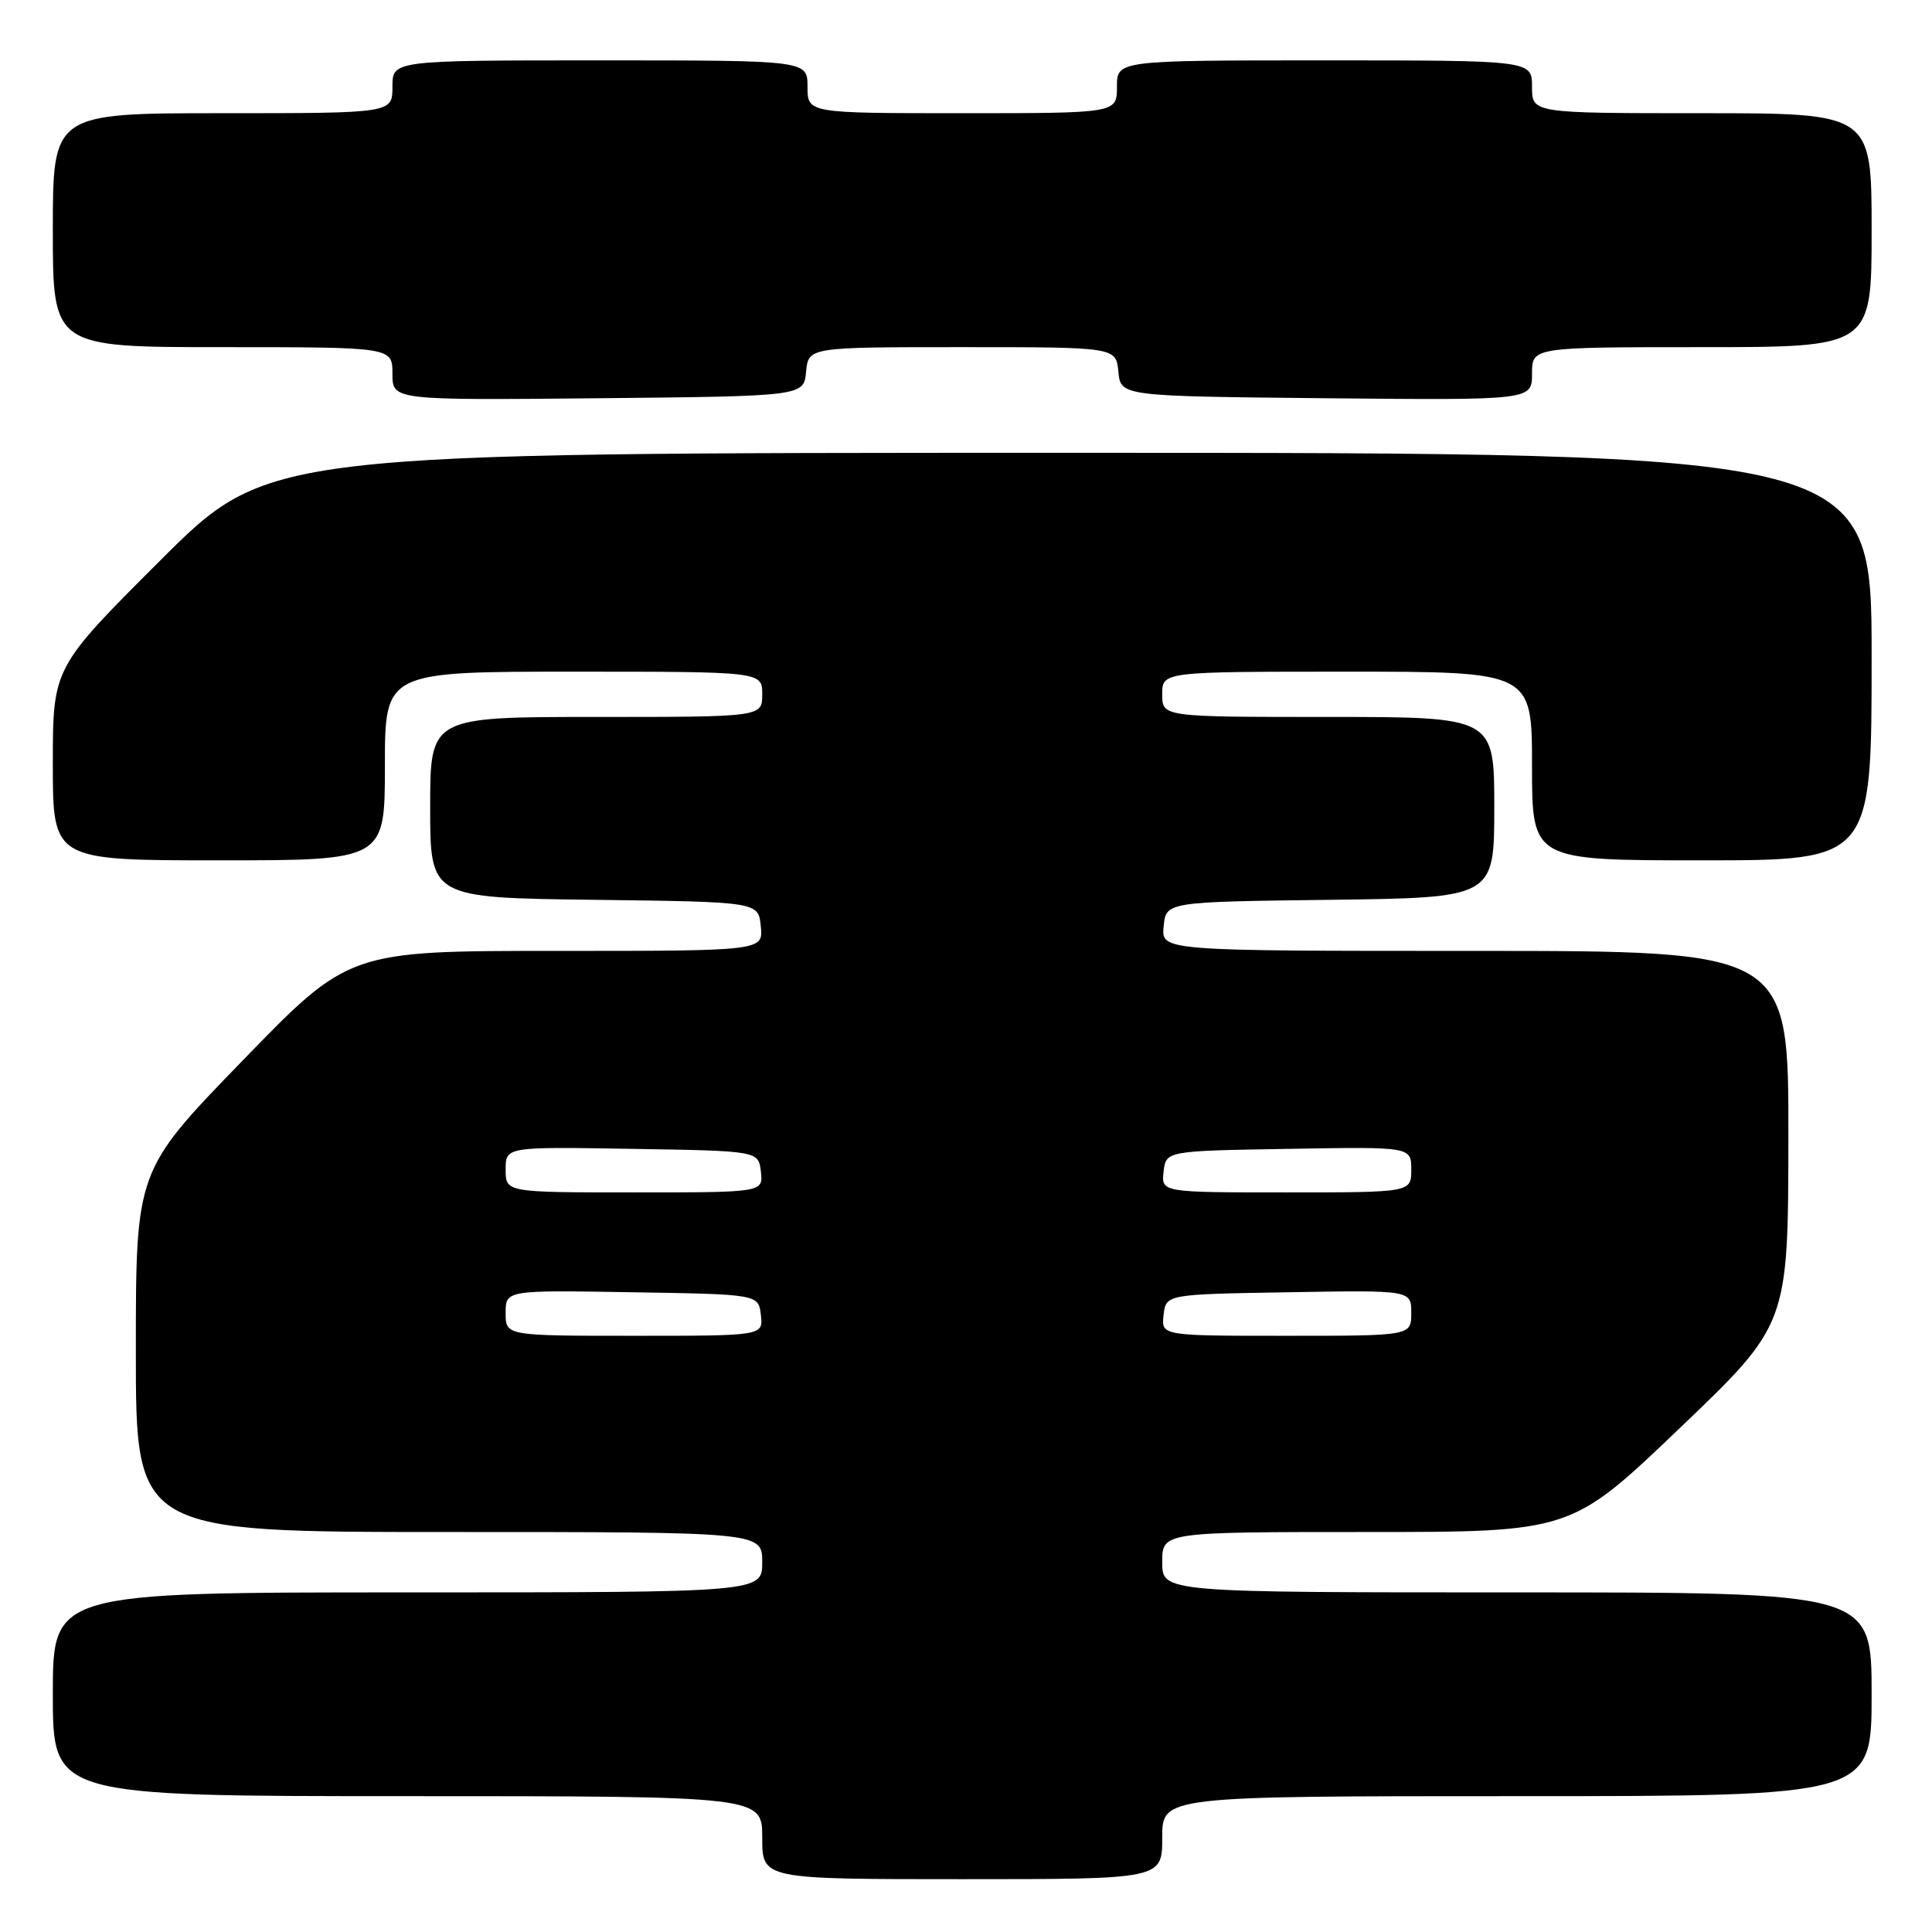 <?xml version="1.0" encoding="UTF-8" standalone="no"?>
<!DOCTYPE svg PUBLIC "-//W3C//DTD SVG 1.1//EN" "http://www.w3.org/Graphics/SVG/1.1/DTD/svg11.dtd" >
<svg xmlns="http://www.w3.org/2000/svg" xmlns:xlink="http://www.w3.org/1999/xlink" version="1.1" viewBox="0 0 256 256">
 <g >
 <path fill="currentColor"
d=" M 154.00 243.50 C 154.00 238.00 154.00 238.00 201.00 238.00 C 248.00 238.00 248.00 238.00 248.00 224.50 C 248.00 211.00 248.00 211.00 201.00 211.00 C 154.00 211.00 154.00 211.00 154.00 207.00 C 154.00 203.00 154.00 203.00 181.09 203.00 C 208.18 203.00 208.18 203.00 222.56 189.25 C 236.94 175.50 236.94 175.50 236.97 150.75 C 237.00 126.00 237.00 126.00 195.44 126.00 C 153.87 126.00 153.87 126.00 154.19 122.75 C 154.50 119.50 154.50 119.50 176.25 119.23 C 198.00 118.96 198.00 118.96 198.00 106.98 C 198.00 95.00 198.00 95.00 176.00 95.00 C 154.00 95.00 154.00 95.00 154.00 92.00 C 154.00 89.00 154.00 89.00 178.50 89.00 C 203.00 89.00 203.00 89.00 203.00 101.50 C 203.00 114.00 203.00 114.00 225.50 114.00 C 248.00 114.00 248.00 114.00 248.00 87.00 C 248.00 60.00 248.00 60.00 141.76 60.00 C 35.53 60.00 35.53 60.00 21.26 74.24 C 7.00 88.47 7.00 88.47 7.00 101.24 C 7.00 114.00 7.00 114.00 29.00 114.00 C 51.00 114.00 51.00 114.00 51.00 101.50 C 51.00 89.00 51.00 89.00 76.00 89.00 C 101.00 89.00 101.00 89.00 101.00 92.00 C 101.00 95.00 101.00 95.00 79.00 95.00 C 57.00 95.00 57.00 95.00 57.00 106.98 C 57.00 118.96 57.00 118.96 78.75 119.23 C 100.50 119.50 100.50 119.50 100.81 122.75 C 101.13 126.00 101.13 126.00 73.68 126.00 C 46.23 126.00 46.23 126.00 32.12 140.56 C 18.00 155.11 18.00 155.11 18.00 179.06 C 18.00 203.00 18.00 203.00 59.50 203.00 C 101.00 203.00 101.00 203.00 101.00 207.00 C 101.00 211.00 101.00 211.00 54.00 211.00 C 7.00 211.00 7.00 211.00 7.00 224.50 C 7.00 238.00 7.00 238.00 54.00 238.00 C 101.00 238.00 101.00 238.00 101.00 243.50 C 101.00 249.00 101.00 249.00 127.50 249.00 C 154.00 249.00 154.00 249.00 154.00 243.50 Z  M 106.81 49.25 C 107.13 46.00 107.13 46.00 127.50 46.00 C 147.87 46.00 147.87 46.00 148.19 49.25 C 148.50 52.50 148.50 52.50 175.75 52.77 C 203.00 53.03 203.00 53.03 203.00 49.52 C 203.00 46.00 203.00 46.00 225.50 46.00 C 248.00 46.00 248.00 46.00 248.00 30.50 C 248.00 15.00 248.00 15.00 225.50 15.00 C 203.00 15.00 203.00 15.00 203.00 11.50 C 203.00 8.00 203.00 8.00 175.50 8.00 C 148.00 8.00 148.00 8.00 148.00 11.50 C 148.00 15.00 148.00 15.00 127.50 15.00 C 107.00 15.00 107.00 15.00 107.00 11.50 C 107.00 8.00 107.00 8.00 79.50 8.00 C 52.00 8.00 52.00 8.00 52.00 11.50 C 52.00 15.00 52.00 15.00 29.50 15.00 C 7.00 15.00 7.00 15.00 7.00 30.50 C 7.00 46.00 7.00 46.00 29.50 46.00 C 52.00 46.00 52.00 46.00 52.00 49.52 C 52.00 53.03 52.00 53.03 79.25 52.77 C 106.50 52.50 106.50 52.50 106.81 49.25 Z  M 67.00 173.98 C 67.00 170.95 67.00 170.95 83.75 171.23 C 100.50 171.50 100.50 171.50 100.82 174.25 C 101.13 177.00 101.13 177.00 84.07 177.00 C 67.00 177.00 67.00 177.00 67.00 173.98 Z  M 154.18 174.25 C 154.50 171.50 154.50 171.50 170.75 171.23 C 187.00 170.95 187.00 170.95 187.00 173.98 C 187.00 177.00 187.00 177.00 170.43 177.00 C 153.87 177.00 153.87 177.00 154.18 174.25 Z  M 67.00 154.98 C 67.00 151.95 67.00 151.95 83.75 152.23 C 100.50 152.50 100.50 152.50 100.82 155.25 C 101.13 158.00 101.13 158.00 84.07 158.00 C 67.00 158.00 67.00 158.00 67.00 154.98 Z  M 154.18 155.25 C 154.50 152.50 154.50 152.50 170.75 152.23 C 187.00 151.95 187.00 151.95 187.00 154.98 C 187.00 158.00 187.00 158.00 170.43 158.00 C 153.87 158.00 153.87 158.00 154.18 155.25 Z "/>
</g>
</svg>